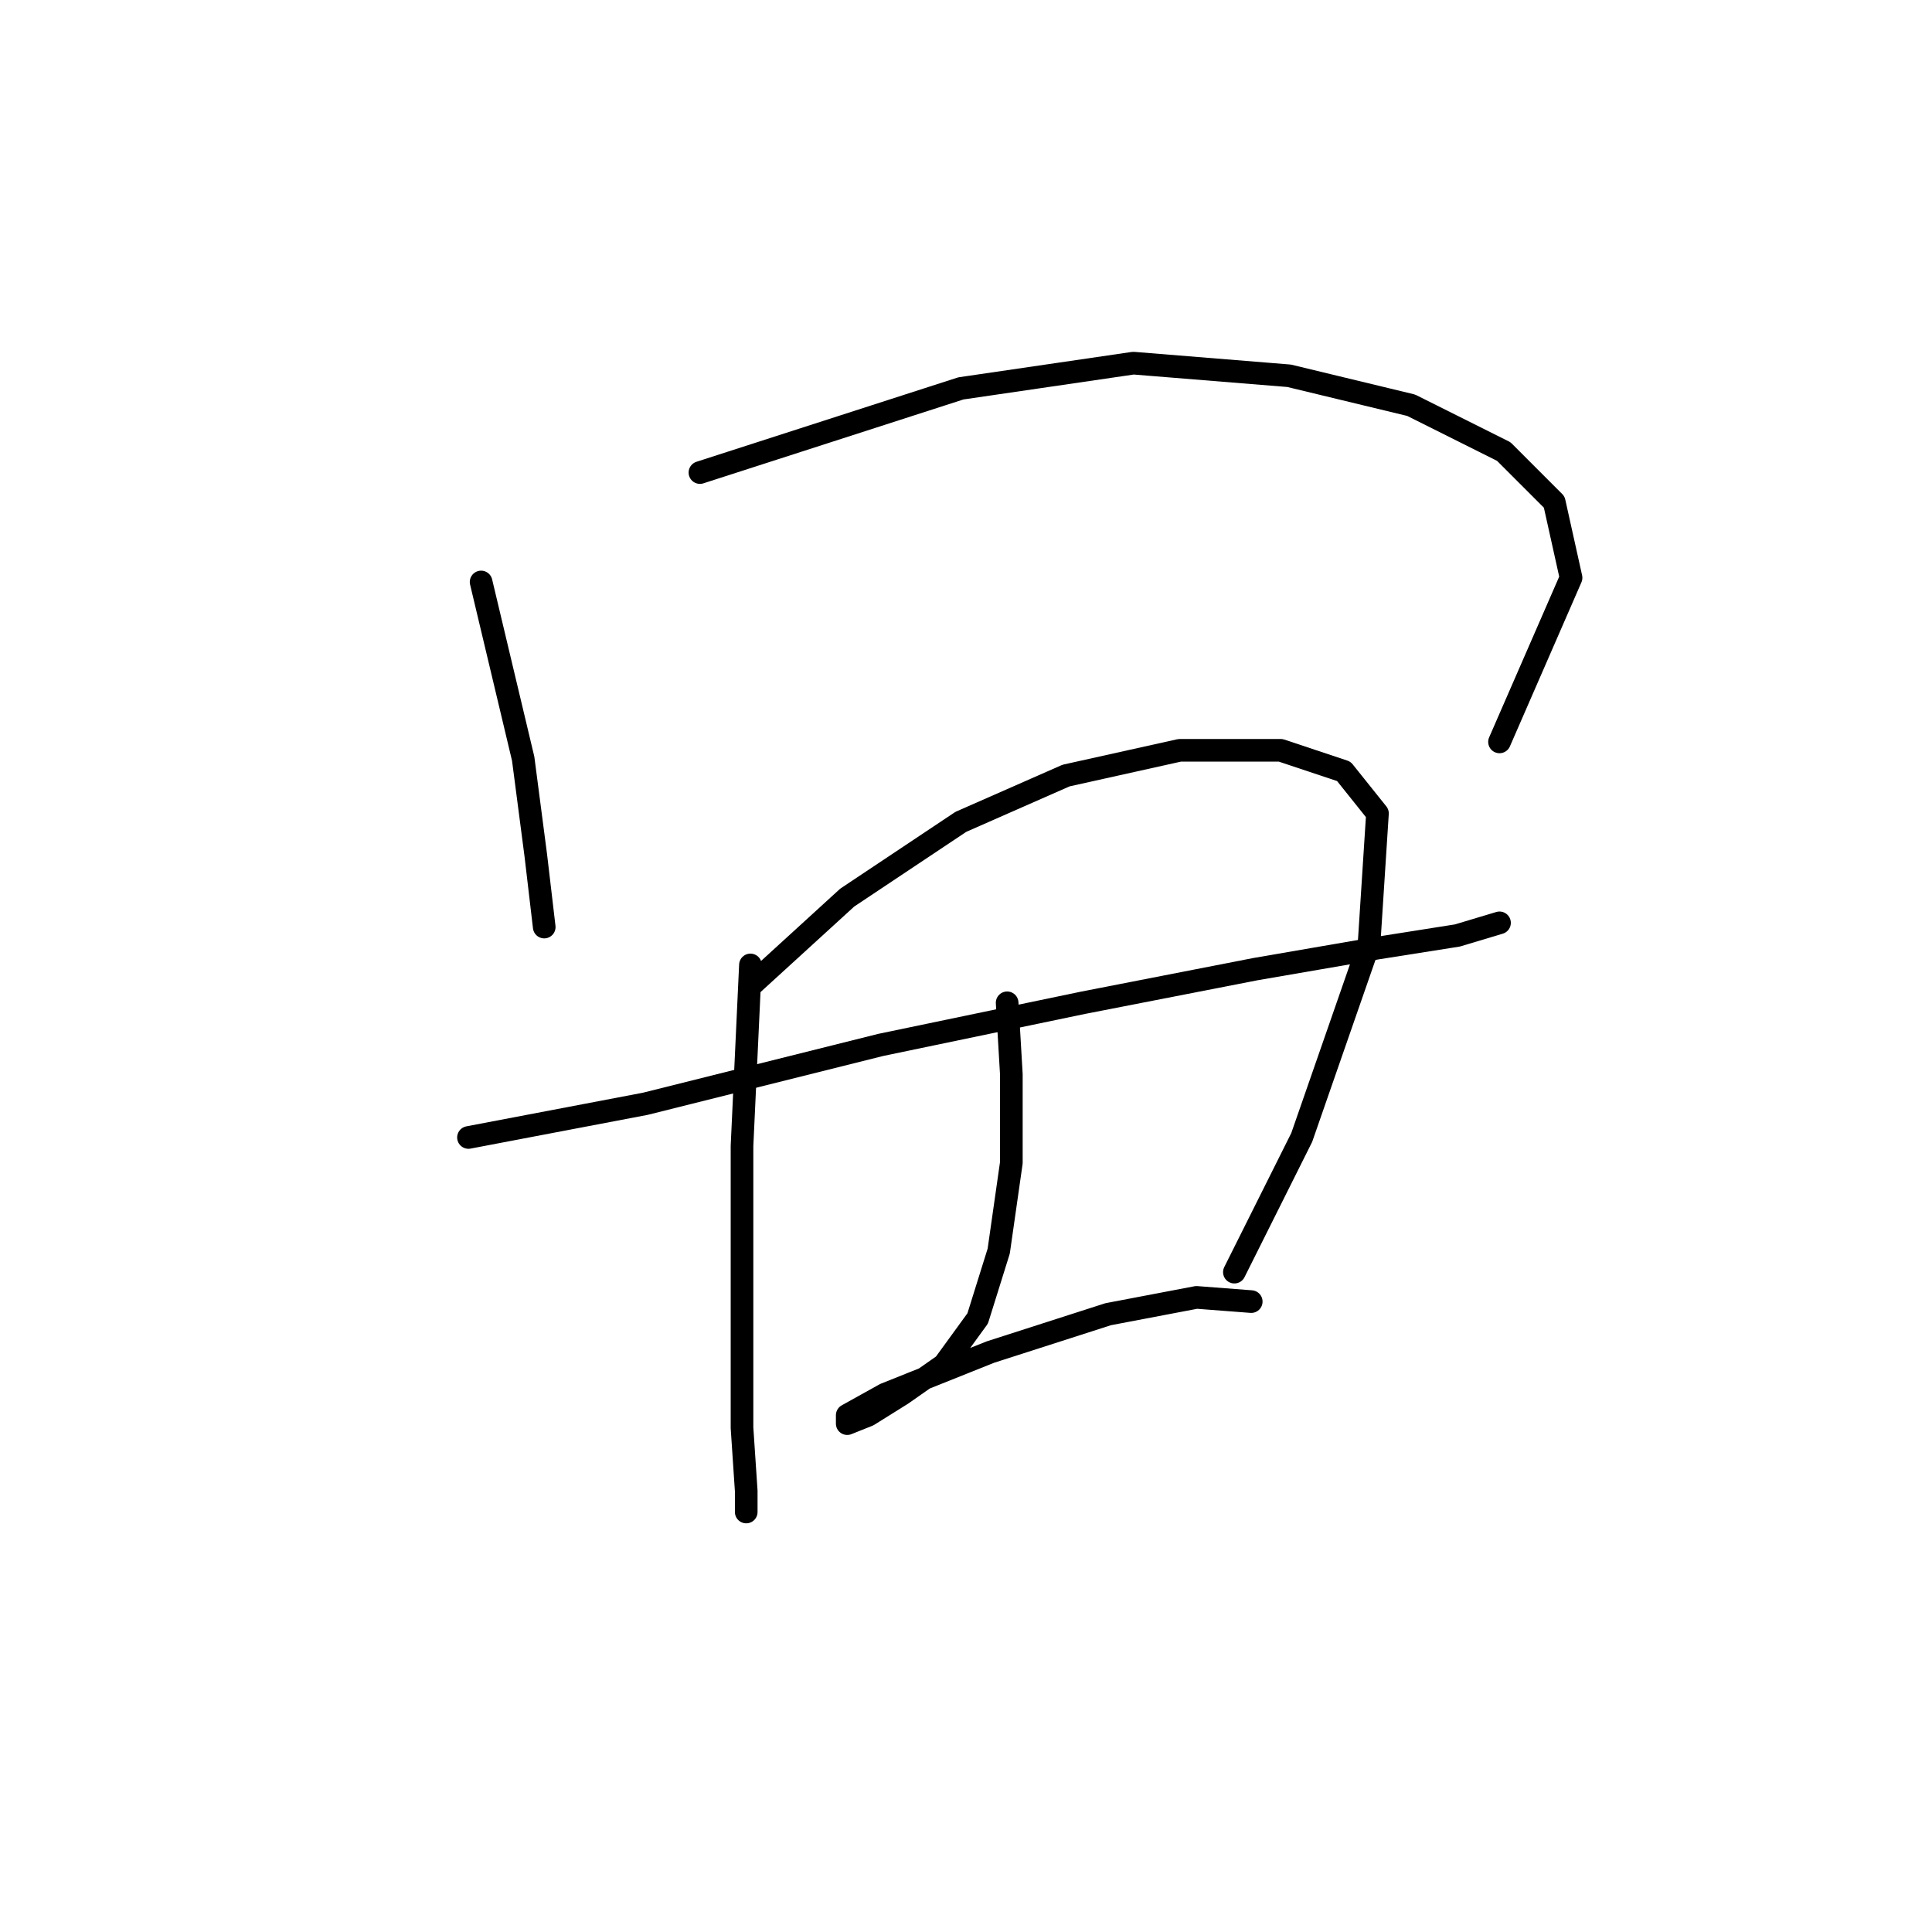 <?xml version="1.0" standalone="no"?>
    <svg width="256" height="256" xmlns="http://www.w3.org/2000/svg" version="1.1">
    <polyline stroke="black" stroke-width="3" stroke-linecap="round" fill="transparent" stroke-linejoin="round" points="63.749 77.115 69.325 100.535 70.998 113.36 72.113 122.84 72.113 122.84 " />
        <polyline stroke="black" stroke-width="3" stroke-linecap="round" fill="transparent" stroke-linejoin="round" points="92.745 62.617 127.318 51.465 150.18 48.119 170.812 49.792 186.983 53.695 199.251 59.829 205.942 66.52 208.173 76.558 198.693 98.305 198.693 98.305 " />
        <polyline stroke="black" stroke-width="3" stroke-linecap="round" fill="transparent" stroke-linejoin="round" points="62.076 150.721 85.496 146.26 116.723 138.453 143.489 132.877 166.351 128.416 182.522 125.628 193.117 123.955 198.693 122.282 198.693 122.282 " />
        <polyline stroke="black" stroke-width="3" stroke-linecap="round" fill="transparent" stroke-linejoin="round" points="99.437 127.859 98.321 151.836 98.321 174.141 98.321 189.197 98.879 197.561 98.879 200.349 98.879 200.349 " />
        <polyline stroke="black" stroke-width="3" stroke-linecap="round" fill="transparent" stroke-linejoin="round" points="99.437 130.647 112.262 118.937 127.318 108.9 141.258 102.766 156.314 99.42 169.697 99.42 178.061 102.208 182.522 107.784 181.407 125.071 172.485 150.721 163.563 168.565 163.563 168.565 " />
        <polyline stroke="black" stroke-width="3" stroke-linecap="round" fill="transparent" stroke-linejoin="round" points="133.452 132.877 134.009 142.357 134.009 154.067 132.336 165.777 129.548 174.699 125.087 180.833 119.511 184.736 115.05 187.524 112.262 188.639 112.262 187.524 117.281 184.736 131.221 179.16 146.834 174.141 158.544 171.911 165.794 172.468 165.794 172.468 " />
        </svg>